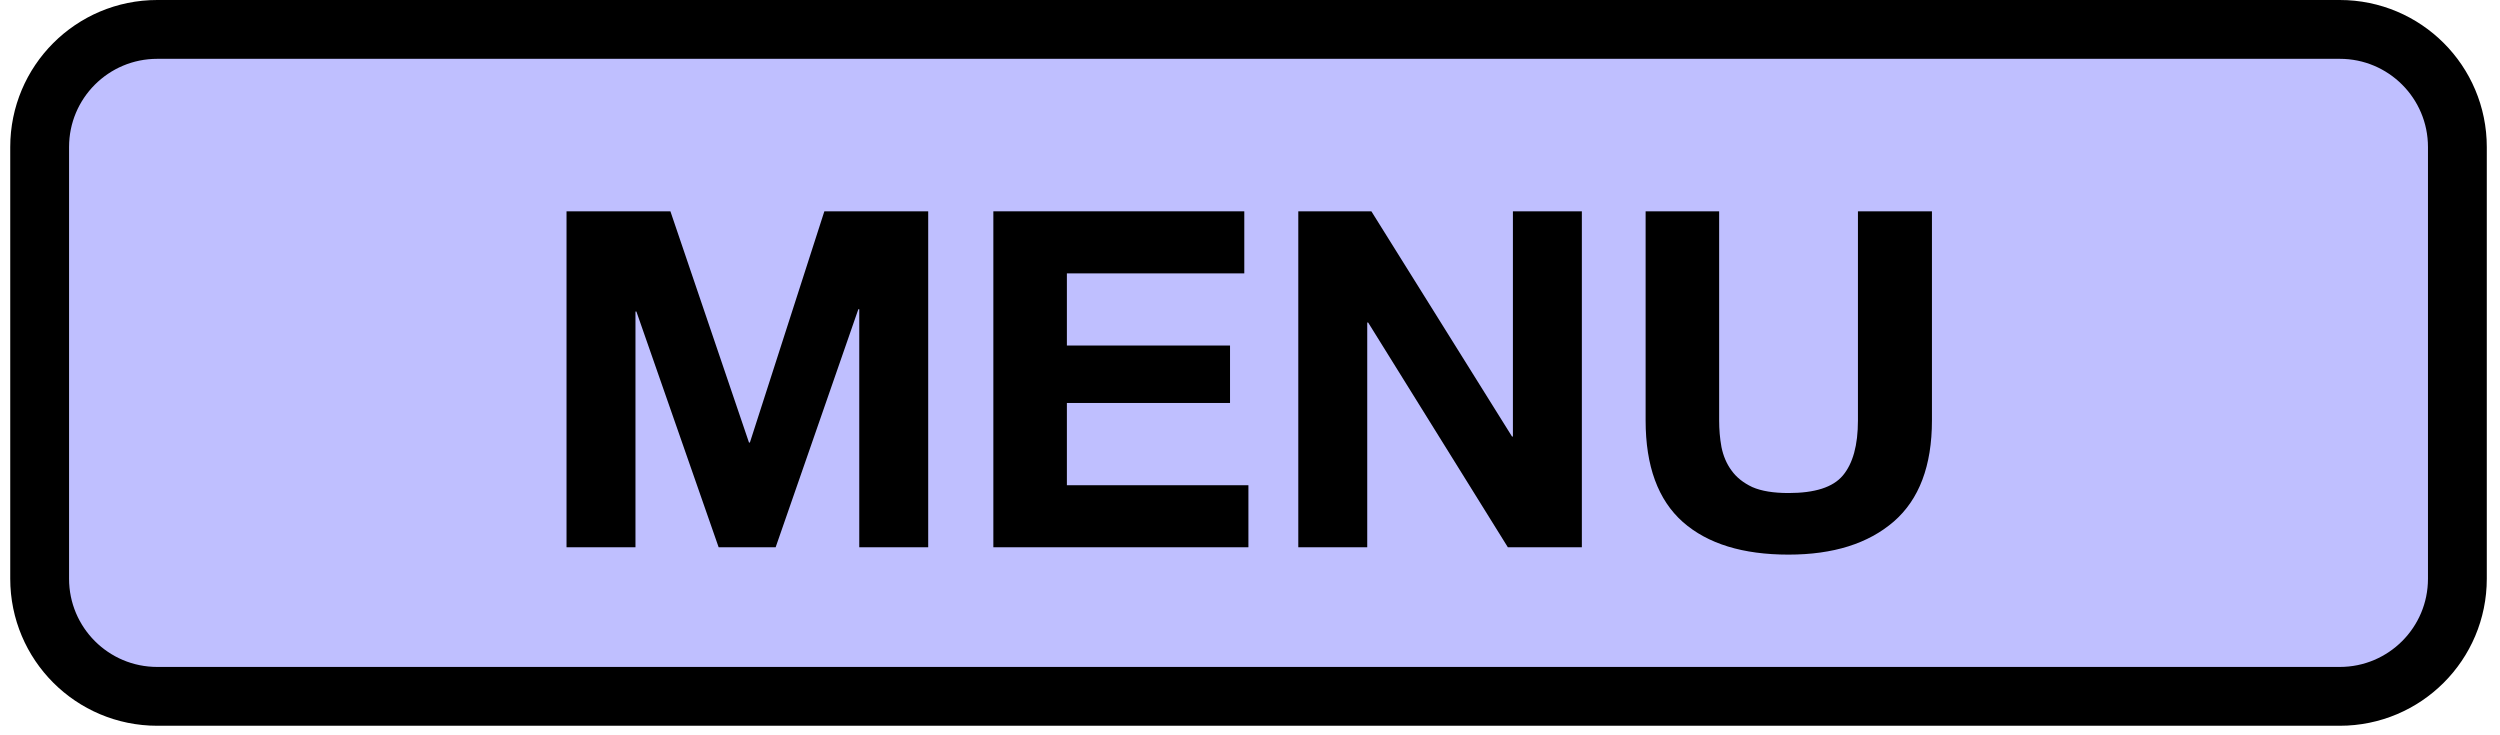 <?xml version="1.0" encoding="UTF-8"?>
<svg xmlns="http://www.w3.org/2000/svg" xmlns:xlink="http://www.w3.org/1999/xlink" width="85pt" height="25pt" viewBox="0 0 85 25" version="1.1">
<defs>
<g>
<symbol overflow="visible" id="glyph0-0">
<path style="stroke:none;" d="M 6.25 -9.719 L 1.781 -9.719 L 1.781 -1.516 L 6.25 -1.516 Z M 7.719 -11.172 L 7.719 -0.047 L 0.266 -0.047 L 0.266 -11.172 Z M 7.719 -11.172 "/>
</symbol>
<symbol overflow="visible" id="glyph0-1">
<path style="stroke:none;" d="M 1.109 -11.422 L 1.109 0 L 3.453 0 L 3.453 -8.016 L 3.484 -8.016 L 6.281 0 L 8.219 0 L 11.031 -8.094 L 11.062 -8.094 L 11.062 0 L 13.406 0 L 13.406 -11.422 L 9.875 -11.422 L 7.344 -3.562 L 7.312 -3.562 L 4.641 -11.422 Z M 1.109 -11.422 "/>
</symbol>
<symbol overflow="visible" id="glyph0-2">
<path style="stroke:none;" d="M 1.109 -11.422 L 1.109 0 L 9.781 0 L 9.781 -2.109 L 3.609 -2.109 L 3.609 -4.906 L 9.156 -4.906 L 9.156 -6.859 L 3.609 -6.859 L 3.609 -9.312 L 9.641 -9.312 L 9.641 -11.422 Z M 1.109 -11.422 "/>
</symbol>
<symbol overflow="visible" id="glyph0-3">
<path style="stroke:none;" d="M 1.109 -11.422 L 1.109 0 L 3.453 0 L 3.453 -7.641 L 3.484 -7.641 L 8.234 0 L 10.75 0 L 10.75 -11.422 L 8.406 -11.422 L 8.406 -3.766 L 8.375 -3.766 L 3.594 -11.422 Z M 1.109 -11.422 "/>
</symbol>
<symbol overflow="visible" id="glyph0-4">
<path style="stroke:none;" d="M 10.797 -4.312 L 10.797 -11.422 L 8.281 -11.422 L 8.281 -4.312 C 8.281 -3.469 8.109 -2.844 7.766 -2.438 C 7.43 -2.039 6.816 -1.844 5.922 -1.844 C 5.41 -1.844 5 -1.91 4.688 -2.047 C 4.383 -2.191 4.148 -2.379 3.984 -2.609 C 3.816 -2.836 3.703 -3.102 3.641 -3.406 C 3.586 -3.707 3.562 -4.008 3.562 -4.312 L 3.562 -11.422 L 1.062 -11.422 L 1.062 -4.312 C 1.062 -2.758 1.484 -1.609 2.328 -0.859 C 3.172 -0.117 4.367 0.25 5.922 0.25 C 7.441 0.25 8.633 -0.125 9.5 -0.875 C 10.363 -1.625 10.797 -2.77 10.797 -4.312 Z M 10.797 -4.312 "/>
</symbol>
</g>
</defs>
<g id="surface1">
<path style="fill-rule:nonzero;fill:rgb(74.902%,74.902%,100%);fill-opacity:1;stroke-width:2;stroke-linecap:round;stroke-linejoin:round;stroke:rgb(0%,0%,0%);stroke-opacity:1;stroke-miterlimit:10;" d="M 34.348 73 L 108.551 73 C 110.762 73 112.551 74.789 112.551 77 L 112.551 91.676 C 112.551 93.887 110.762 95.676 108.551 95.676 L 34.348 95.676 C 32.137 95.676 30.348 93.887 30.348 91.676 L 30.348 77 C 30.348 74.789 32.137 73 34.348 73 Z M 34.348 73 " transform="matrix(1,0,0,1,-29,-72)"/>
<g style="fill:rgb(0%,0%,0%);fill-opacity:1;">
  <use xlink:href="#glyph0-1" x="18.153" y="18.607"/>
  <use xlink:href="#glyph0-2" x="32.665" y="18.607"/>
  <use xlink:href="#glyph0-3" x="43.033" y="18.607"/>
  <use xlink:href="#glyph0-4" x="54.889" y="18.607"/>
</g>
</g>
</svg>
